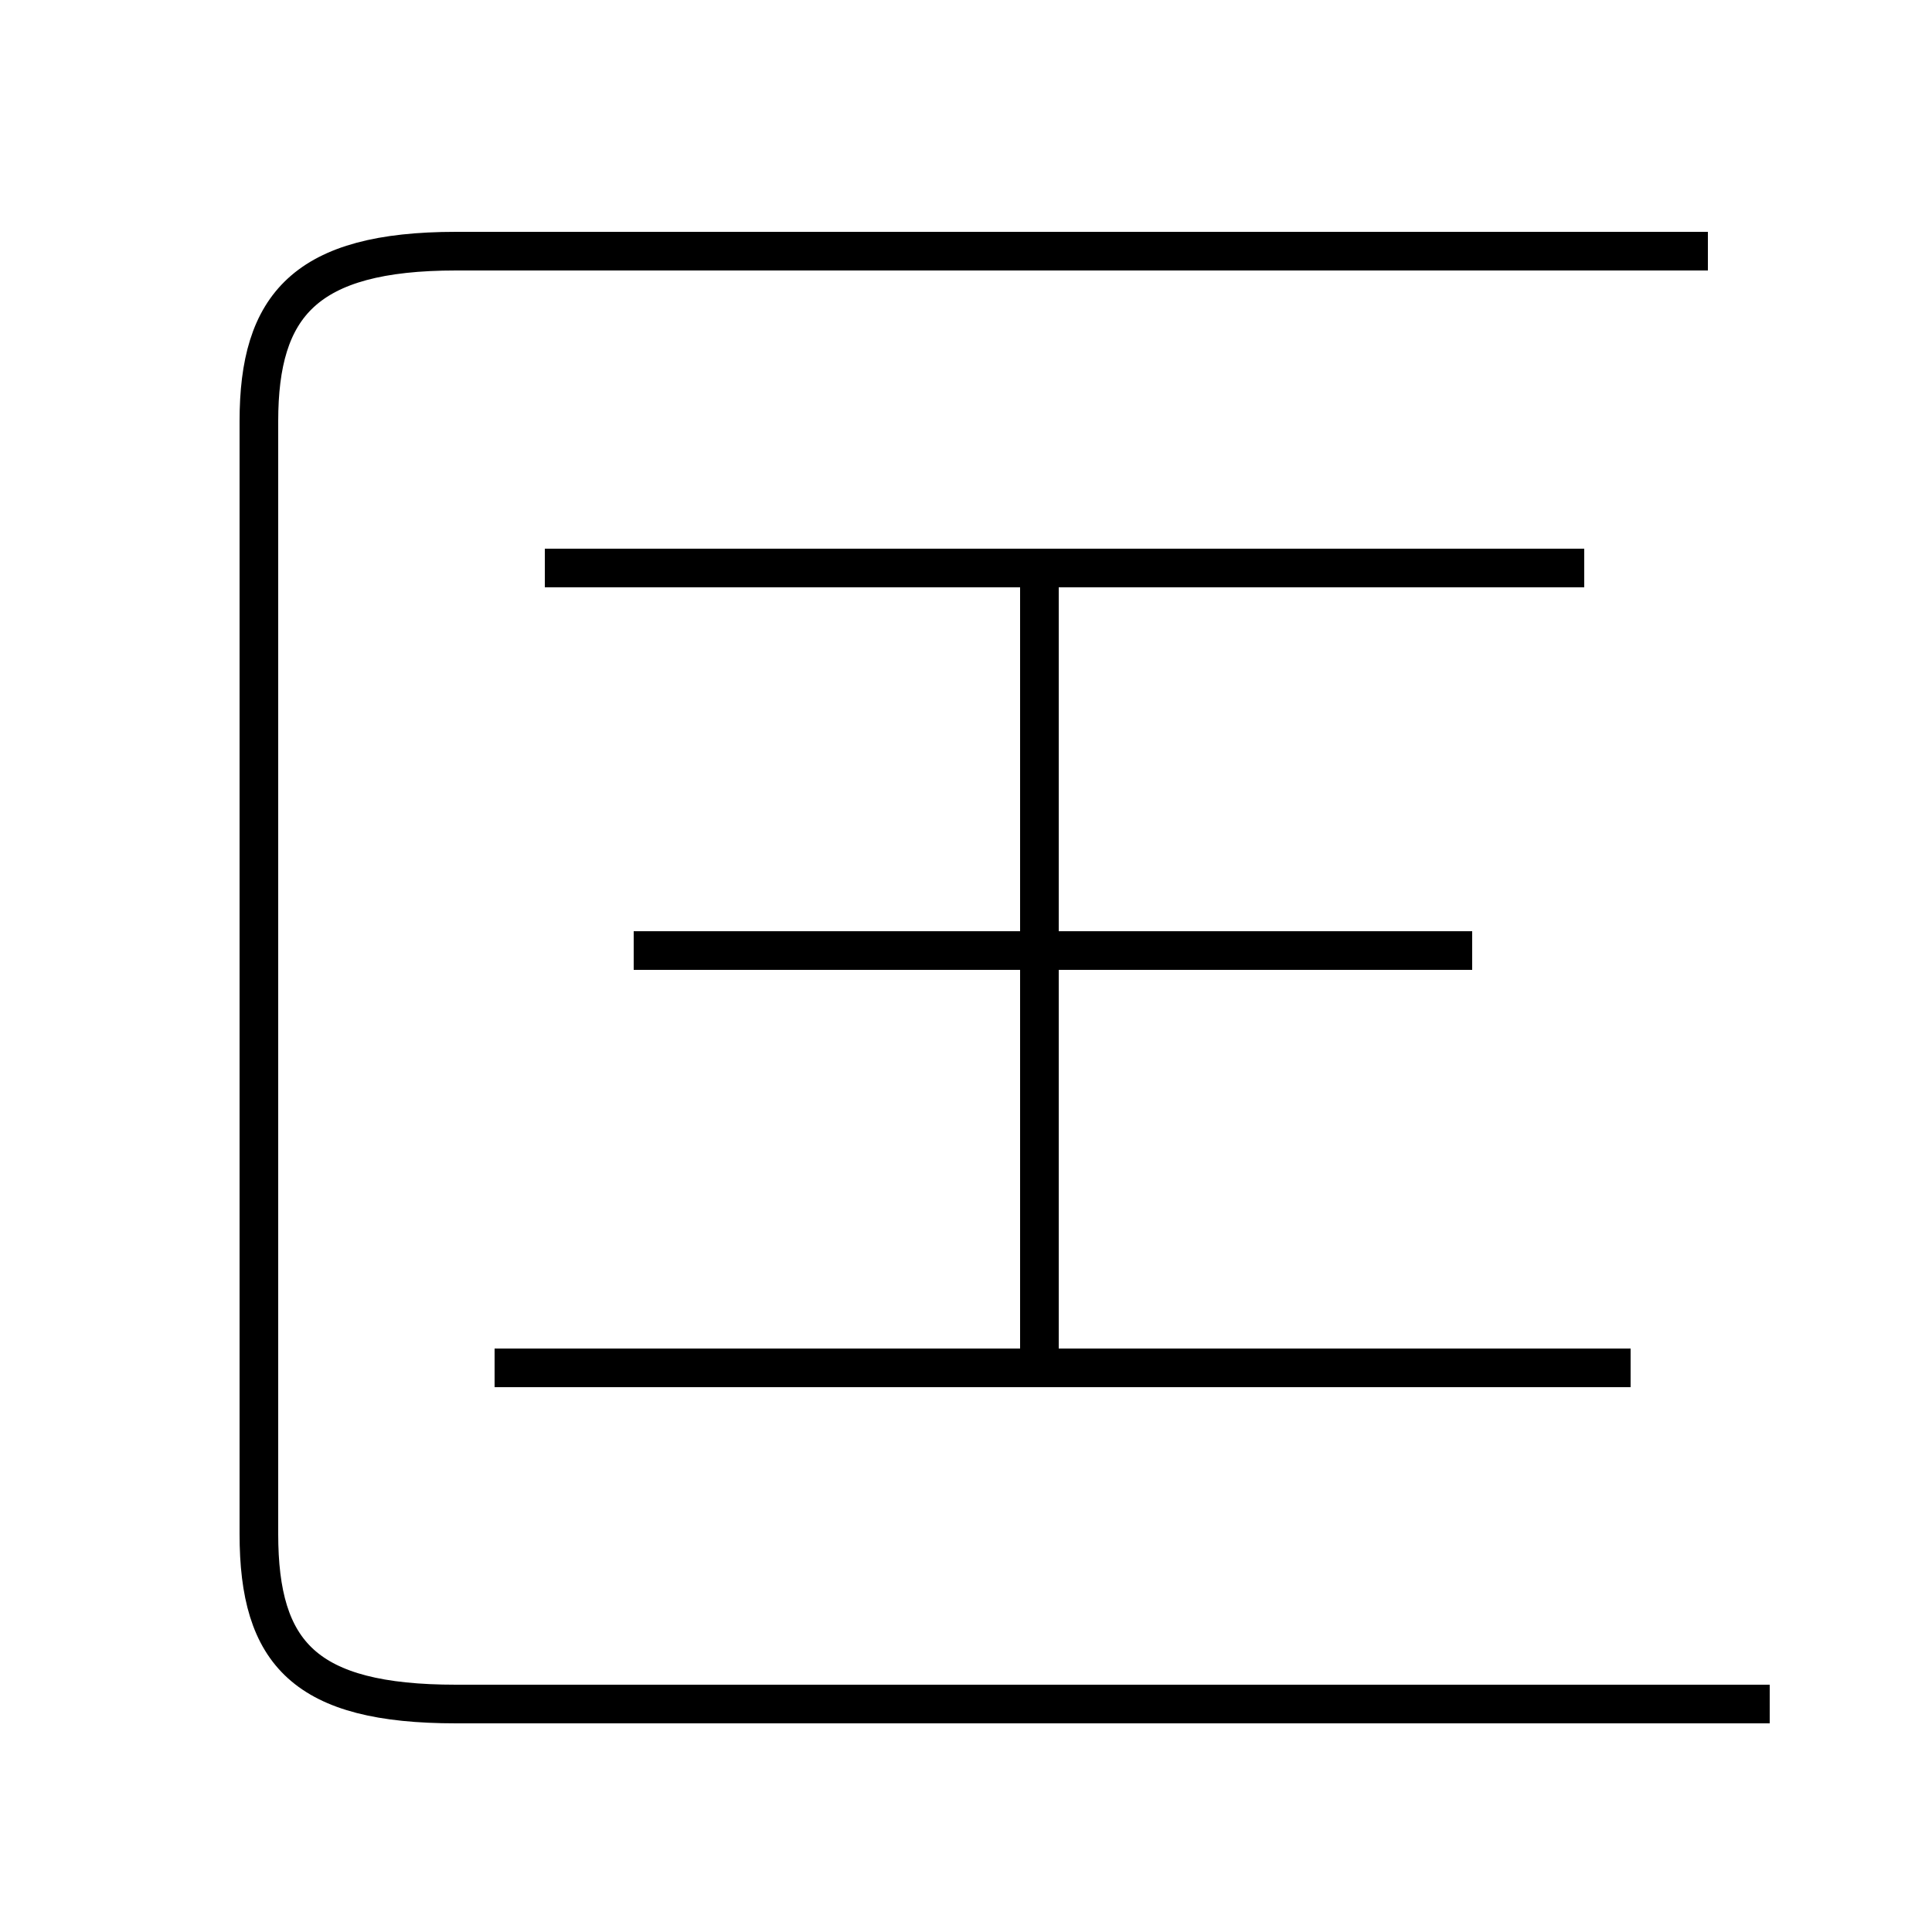 <?xml version='1.0' encoding='utf8'?>
<svg viewBox="0.0 -6.0 50.0 50.0" version="1.1" xmlns="http://www.w3.org/2000/svg">
<rect x="0.0" y="-6.0" width="50.0" height="50.0" fill="#808080" stroke="none"/>
<rect x="-1000" y="-1000" width="2000" height="2000" stroke="white" fill="white"/>
<g style="fill:white;stroke:#000000;  stroke-width:1">
<path d="M 45.8 0.1 L 11.8 0.1 C 7.9 0.1 6.7 -1.2 6.7 -4.3 L 6.7 -33.1 C 6.7 -36.1 7.9 -37.5 11.8 -37.5 L 44.2 -37.5 M 42.2 -8.6 L 12.8 -8.6 M 26.9 -8.8 L 26.9 -28.8 M 38.1 -19.4 L 16.4 -19.4 M 41.0 -29.3 L 14.1 -29.3" transform="translate(0.0 38.0)" />
</g>
</svg>